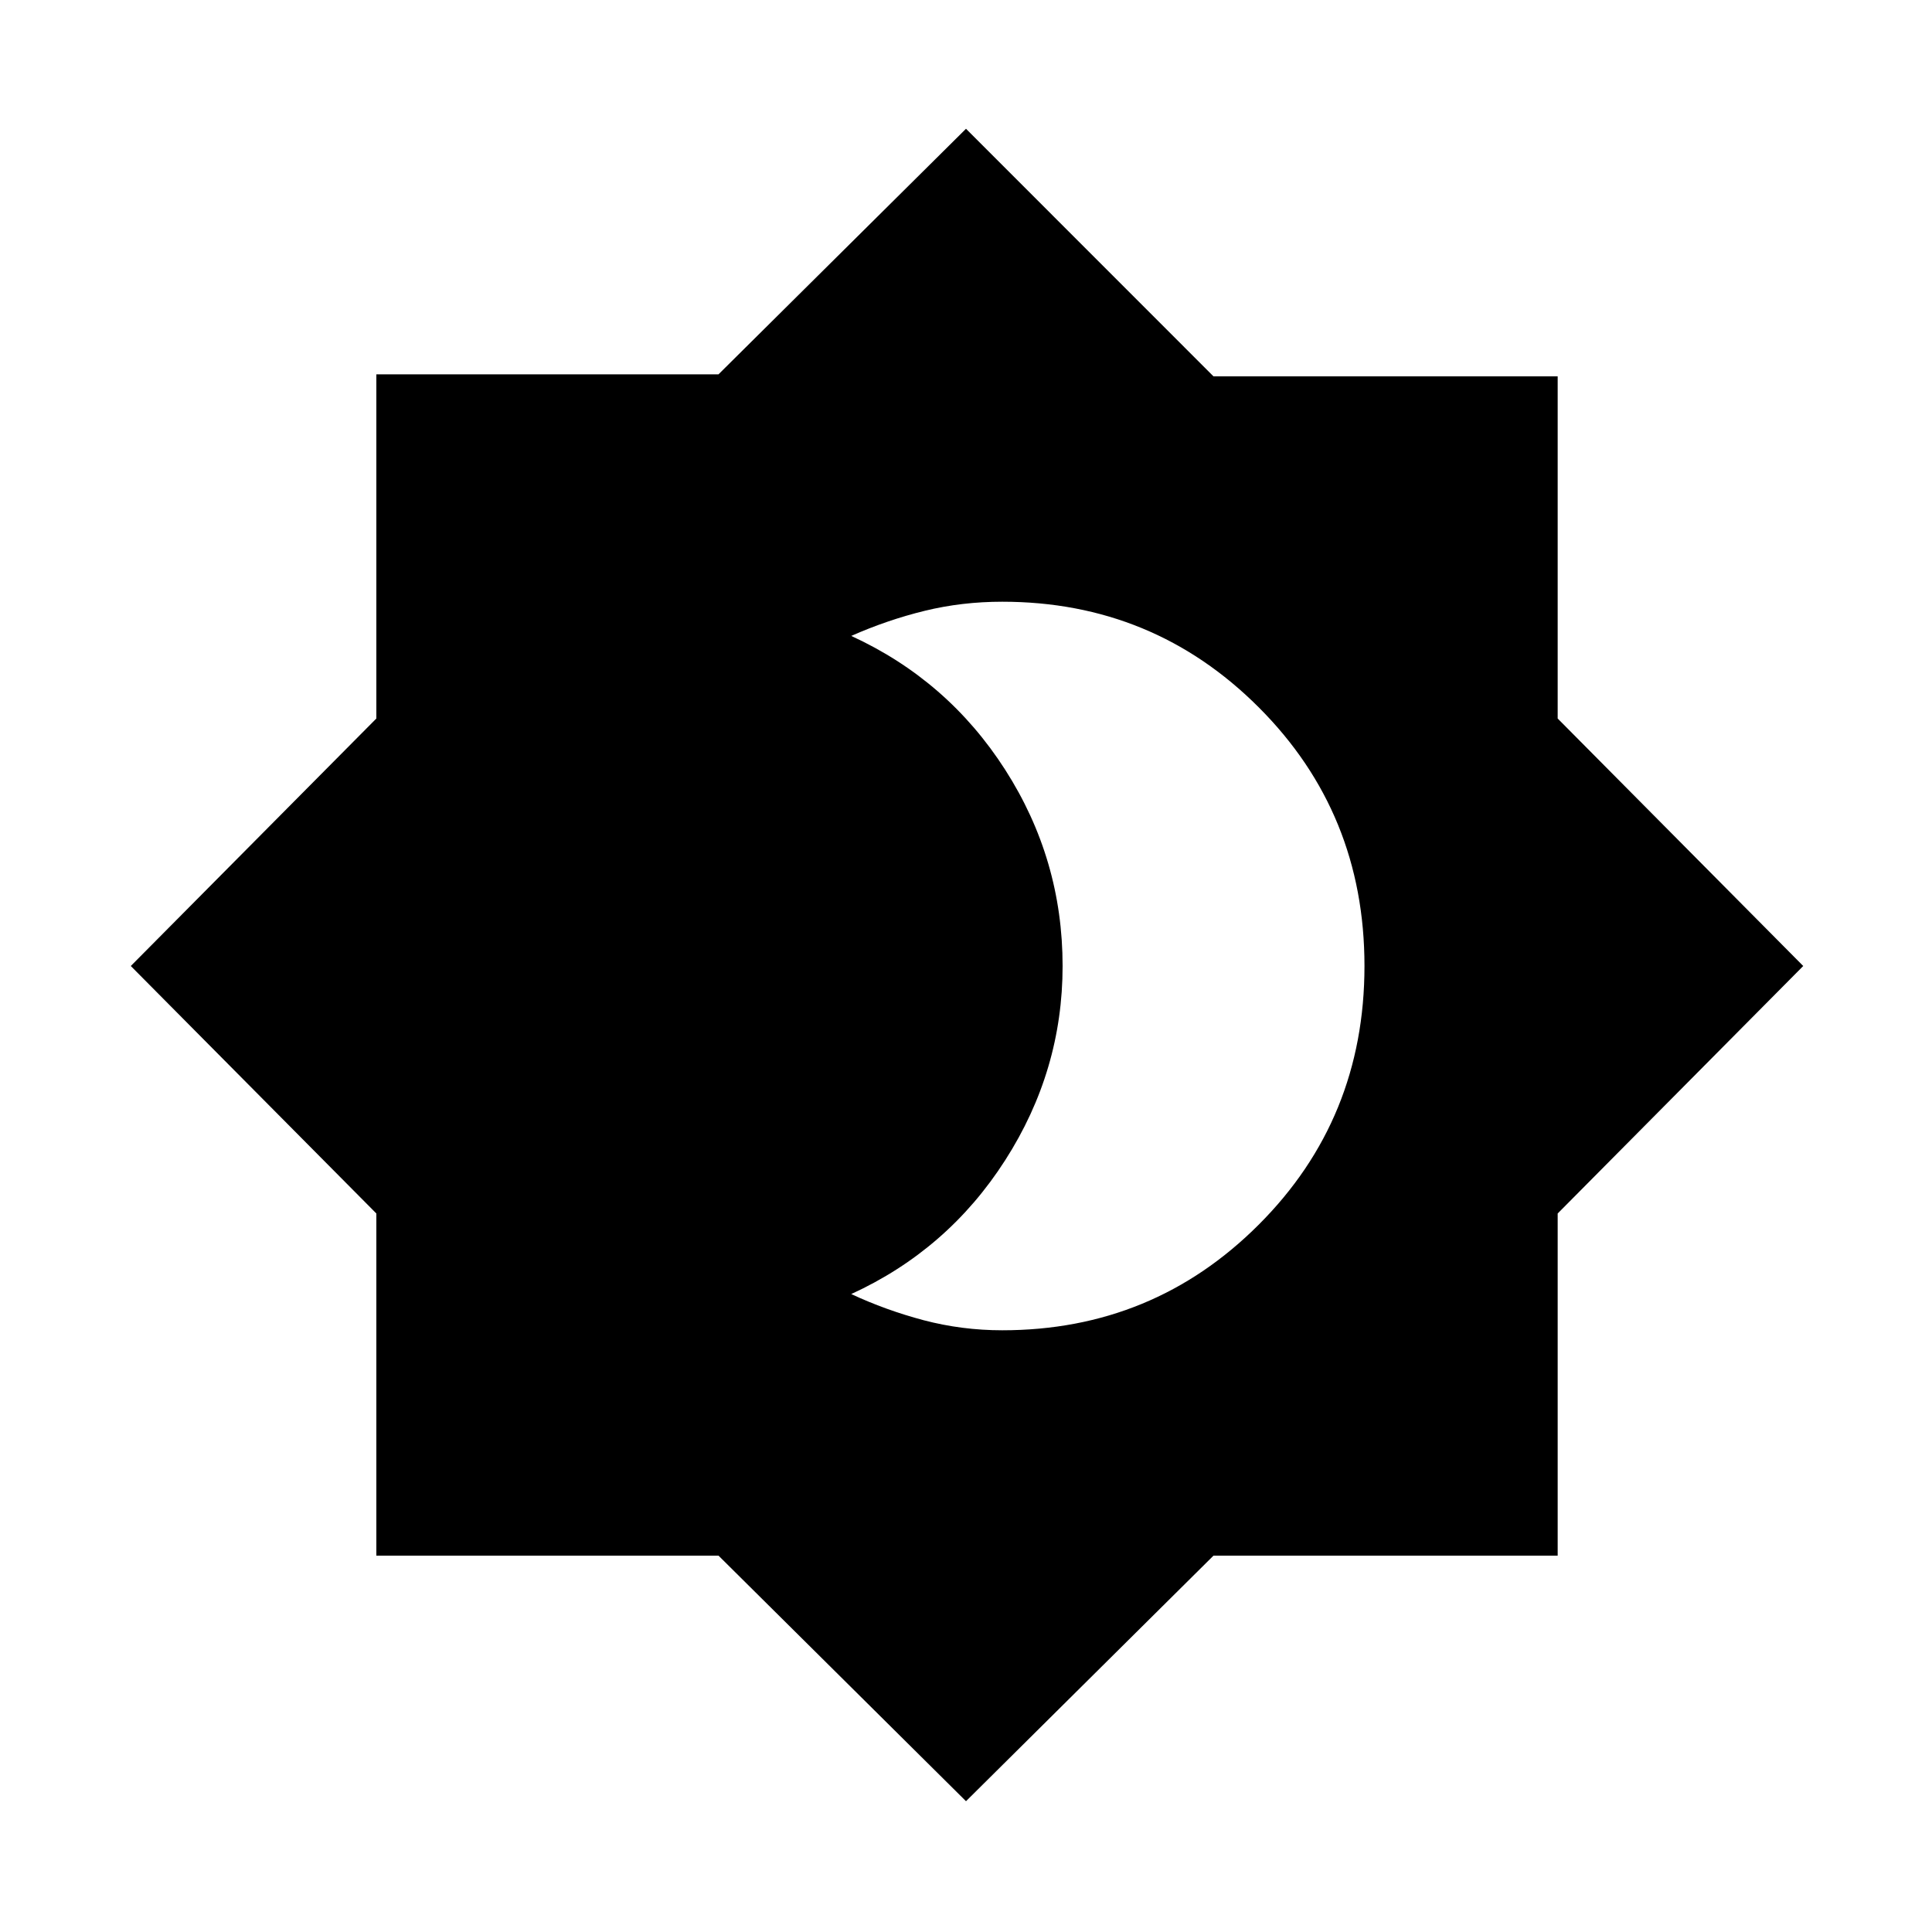 <svg xmlns="http://www.w3.org/2000/svg" height="20" width="20"><path d="M10.375 13.771Q11.938 13.771 13.031 12.677Q14.125 11.583 14.125 10Q14.125 8.417 13.031 7.323Q11.938 6.229 10.375 6.229Q9.958 6.229 9.573 6.323Q9.188 6.417 8.812 6.583Q9.812 7.042 10.406 7.969Q11 8.896 11 10Q11 11.083 10.406 12.01Q9.812 12.938 8.812 13.396Q9.167 13.562 9.562 13.667Q9.958 13.771 10.375 13.771ZM10 18.646 7.438 16.104H3.896V12.562L1.354 10L3.896 7.438V3.875H7.438L10 1.333L12.562 3.896H16.125V7.438L18.667 10L16.125 12.562V16.104H12.562Z"/></svg>